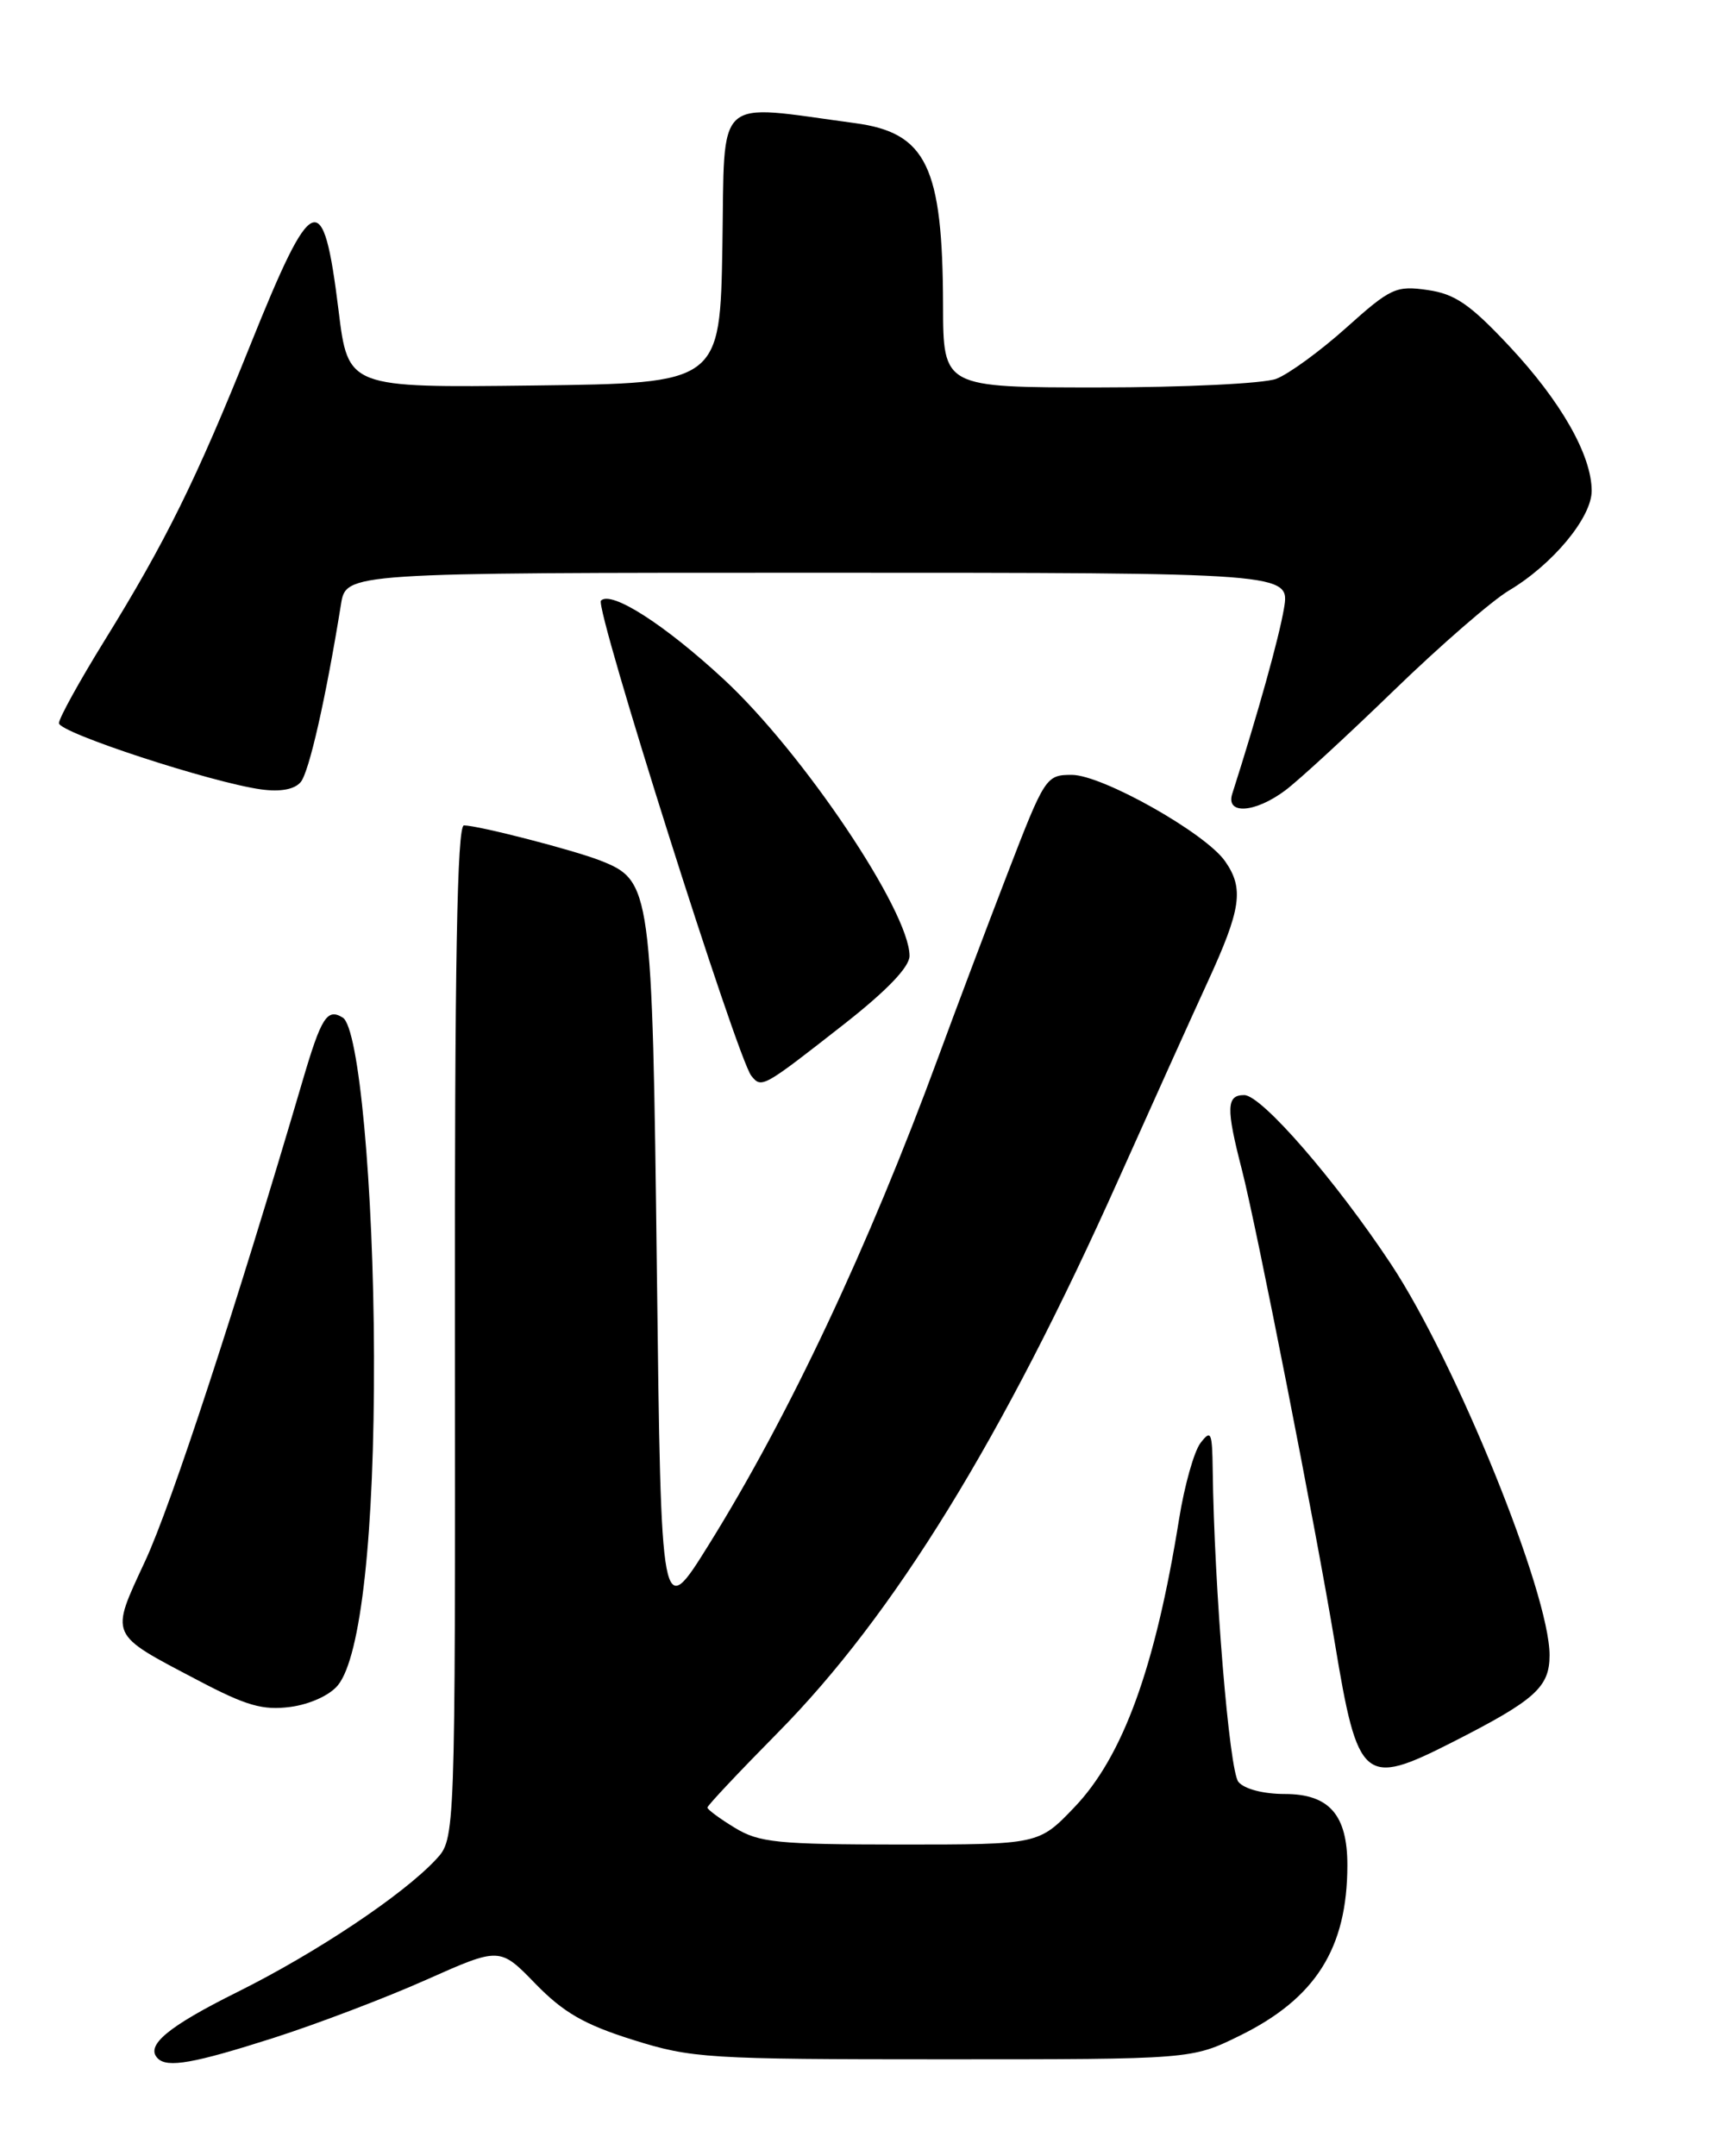 <?xml version="1.0" encoding="UTF-8" standalone="no"?>
<!DOCTYPE svg PUBLIC "-//W3C//DTD SVG 1.1//EN" "http://www.w3.org/Graphics/SVG/1.1/DTD/svg11.dtd" >
<svg xmlns="http://www.w3.org/2000/svg" xmlns:xlink="http://www.w3.org/1999/xlink" version="1.1" viewBox="0 0 204 256">
 <g >
 <path fill="currentColor"
d=" M 32.45 241.97 C 37.66 240.30 45.84 237.19 50.63 235.05 C 59.35 231.17 59.35 231.17 63.58 235.53 C 66.91 238.95 69.39 240.38 75.16 242.19 C 82.13 244.38 83.98 244.50 112.00 244.50 C 141.50 244.50 141.50 244.50 147.20 241.70 C 156.22 237.27 159.98 231.32 159.99 221.47 C 160.00 215.48 157.83 213.00 152.57 213.00 C 150.02 213.00 147.75 212.41 147.05 211.56 C 145.97 210.25 144.18 188.56 144.00 174.50 C 143.94 170.01 143.80 169.69 142.54 171.34 C 141.78 172.35 140.64 176.40 140.01 180.34 C 137.18 198.00 133.34 208.56 127.56 214.59 C 123.34 219.00 123.34 219.00 106.92 219.00 C 92.31 218.99 90.14 218.77 87.25 217.01 C 85.46 215.92 84.00 214.84 84.00 214.61 C 84.00 214.37 87.75 210.39 92.33 205.75 C 106.13 191.80 119.07 170.78 132.88 139.89 C 136.67 131.43 141.39 120.96 143.38 116.63 C 147.39 107.91 147.74 105.49 145.46 102.24 C 143.11 98.89 130.87 92.00 127.27 92.00 C 124.21 92.00 124.06 92.23 119.62 103.75 C 117.13 110.21 113.44 120.00 111.42 125.50 C 103.14 148.01 93.68 168.12 84.17 183.39 C 78.50 192.50 78.50 192.50 78.00 151.00 C 77.45 105.41 77.33 104.56 71.30 102.18 C 68.10 100.92 56.77 98.00 55.09 98.00 C 54.28 98.00 53.98 114.37 54.02 158.15 C 54.06 218.31 54.06 218.31 51.78 220.76 C 47.87 224.97 37.56 231.85 28.21 236.50 C 19.92 240.62 17.21 242.88 18.74 244.40 C 19.88 245.54 23.03 244.98 32.45 241.97 Z  M 172.38 206.89 C 182.30 201.85 184.00 200.33 184.00 196.51 C 184.00 189.16 172.89 161.77 165.18 150.10 C 158.60 140.16 149.82 130.04 147.75 130.02 C 145.62 130.00 145.57 131.54 147.46 138.86 C 149.20 145.61 156.28 181.64 158.49 195.00 C 161.23 211.58 161.94 212.19 172.38 206.89 Z  M 40.13 200.08 C 42.87 196.70 44.47 182.06 44.41 161.00 C 44.35 140.76 42.62 122.00 40.70 120.82 C 38.85 119.67 38.15 120.78 35.94 128.29 C 28.00 155.29 20.35 178.63 17.26 185.29 C 13.05 194.37 12.83 193.89 23.50 199.50 C 29.25 202.53 31.21 203.09 34.49 202.66 C 36.80 202.35 39.17 201.27 40.13 200.08 Z  M 100.25 121.58 C 105.32 117.60 108.00 114.81 108.00 113.49 C 108.00 108.21 95.34 89.36 85.95 80.66 C 78.91 74.14 72.58 70.09 71.36 71.31 C 70.58 72.09 87.54 125.67 89.22 127.74 C 90.44 129.24 90.56 129.17 100.25 121.58 Z  M 152.62 93.84 C 154.20 92.66 160.00 87.32 165.50 81.99 C 171.00 76.66 177.16 71.31 179.18 70.11 C 184.36 67.03 189.00 61.45 189.00 58.28 C 189.00 54.05 185.35 47.64 179.20 41.08 C 174.55 36.12 172.76 34.89 169.50 34.43 C 165.77 33.89 165.11 34.20 159.86 38.91 C 156.76 41.69 153.01 44.42 151.54 44.98 C 150.07 45.54 140.57 46.00 130.43 46.00 C 112.00 46.00 112.00 46.00 111.98 36.25 C 111.94 19.75 110.01 15.76 101.53 14.62 C 84.64 12.35 86.08 11.02 85.78 29.14 C 85.50 45.50 85.50 45.50 63.41 45.77 C 41.33 46.04 41.33 46.04 40.20 36.85 C 38.37 22.05 37.13 22.54 29.70 41.02 C 23.30 56.97 19.67 64.32 12.39 76.09 C 9.43 80.88 7.00 85.28 7.00 85.86 C 7.00 86.99 25.16 92.93 31.04 93.73 C 33.32 94.04 34.99 93.72 35.71 92.85 C 36.71 91.64 38.69 82.91 40.49 71.75 C 41.09 68.00 41.09 68.00 97.13 68.00 C 153.18 68.00 153.18 68.00 152.46 72.25 C 151.87 75.74 149.37 84.71 146.32 94.25 C 145.52 96.76 149.02 96.53 152.62 93.84 Z "/>
</g>
</svg>